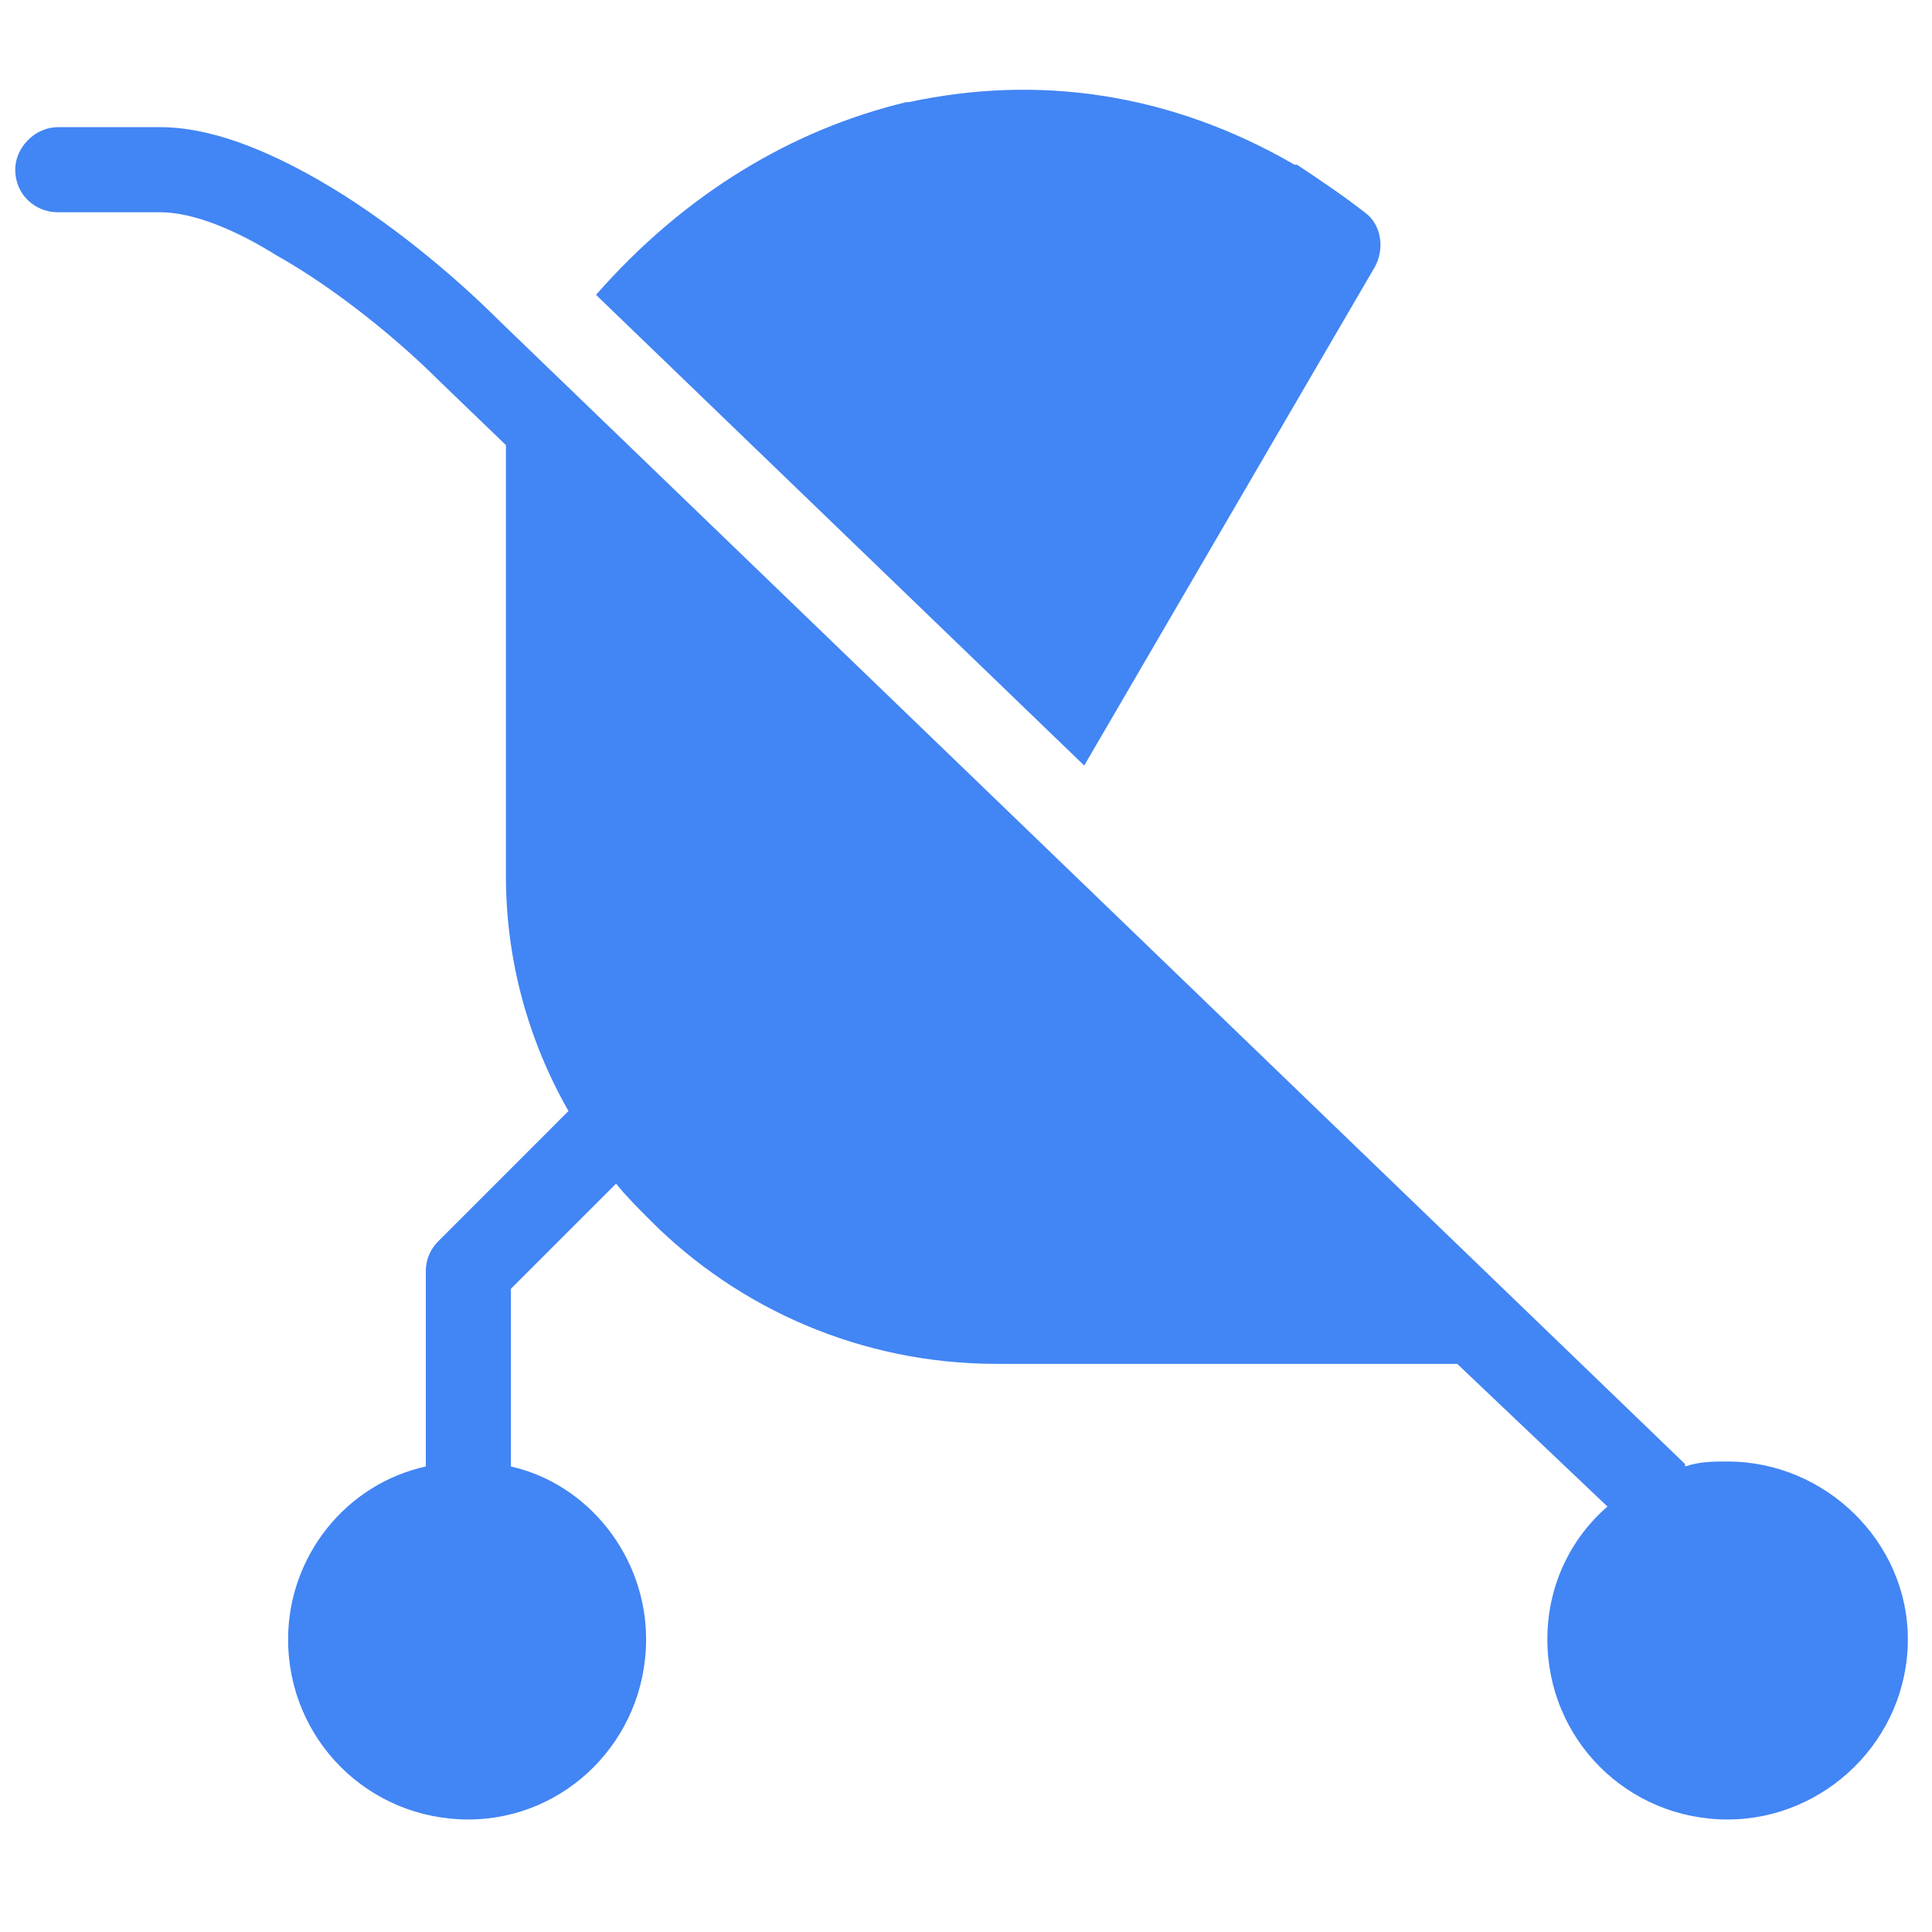 <?xml version="1.0" encoding="utf-8"?>
<!-- Generator: Adobe Illustrator 16.0.0, SVG Export Plug-In . SVG Version: 6.00 Build 0)  -->
<!DOCTYPE svg PUBLIC "-//W3C//DTD SVG 1.1//EN" "http://www.w3.org/Graphics/SVG/1.1/DTD/svg11.dtd">
<svg version="1.1" id="Layer_1" xmlns="http://www.w3.org/2000/svg" xmlns:xlink="http://www.w3.org/1999/xlink" x="0px" y="0px"
	 width="100px" height="100px" viewBox="0 0 100 100" enable-background="new 0 0 100 100" xml:space="preserve">
<g transform="translate(50 50) scale(0.69 0.69) rotate(0) translate(-50 -50)">
	<g>
		<path fill="#4285F4" d="M80.651-2.41L58.868,34.962L22.247-0.345c6.573-7.51,14.646-12.392,23.286-14.459h0.19
			c9.577-2.067,19.528-0.752,28.919,4.696h0.188c1.69,1.125,3.38,2.252,5.07,3.566C81.216-5.602,81.403-3.724,80.651-2.41z
			 M107.132,87.17c7.324,0,13.52,6.008,13.52,13.334c0,7.511-6.196,13.519-13.52,13.519c-7.514,0-13.522-6.008-13.522-13.519
			c0-3.946,1.69-7.512,4.508-9.955L86.849,79.846H52.293c-10.139,0-19.342-4.133-25.914-10.704c-0.938-0.941-1.88-1.881-2.63-2.815
			l-7.887,7.885v13.332c5.821,1.316,10.141,6.761,10.141,12.96c0,7.511-6.008,13.519-13.334,13.519
			c-7.511,0-13.521-6.008-13.521-13.519c0-6.199,4.321-11.644,10.331-12.96V72.897c0-0.937,0.374-1.687,0.938-2.253l9.764-9.766
			c-3.002-5.259-4.694-11.267-4.694-17.652V10.925l-5.07-4.883C7.599,3.225,2.903-0.72-1.79-3.347
			c-3.005-1.88-6.197-3.194-8.64-3.194h-7.699c-1.689,0-3.192-1.313-3.192-3.192c0-1.69,1.503-3.191,3.192-3.191h7.699
			c3.758,0,7.889,1.688,11.831,3.942c5.261,3.006,10.33,7.324,13.523,10.517l89.014,85.824v0.185
			C105.064,87.17,106.004,87.17,107.132,87.17L107.132,87.17z"/>
	</g>
</g>
</svg>
